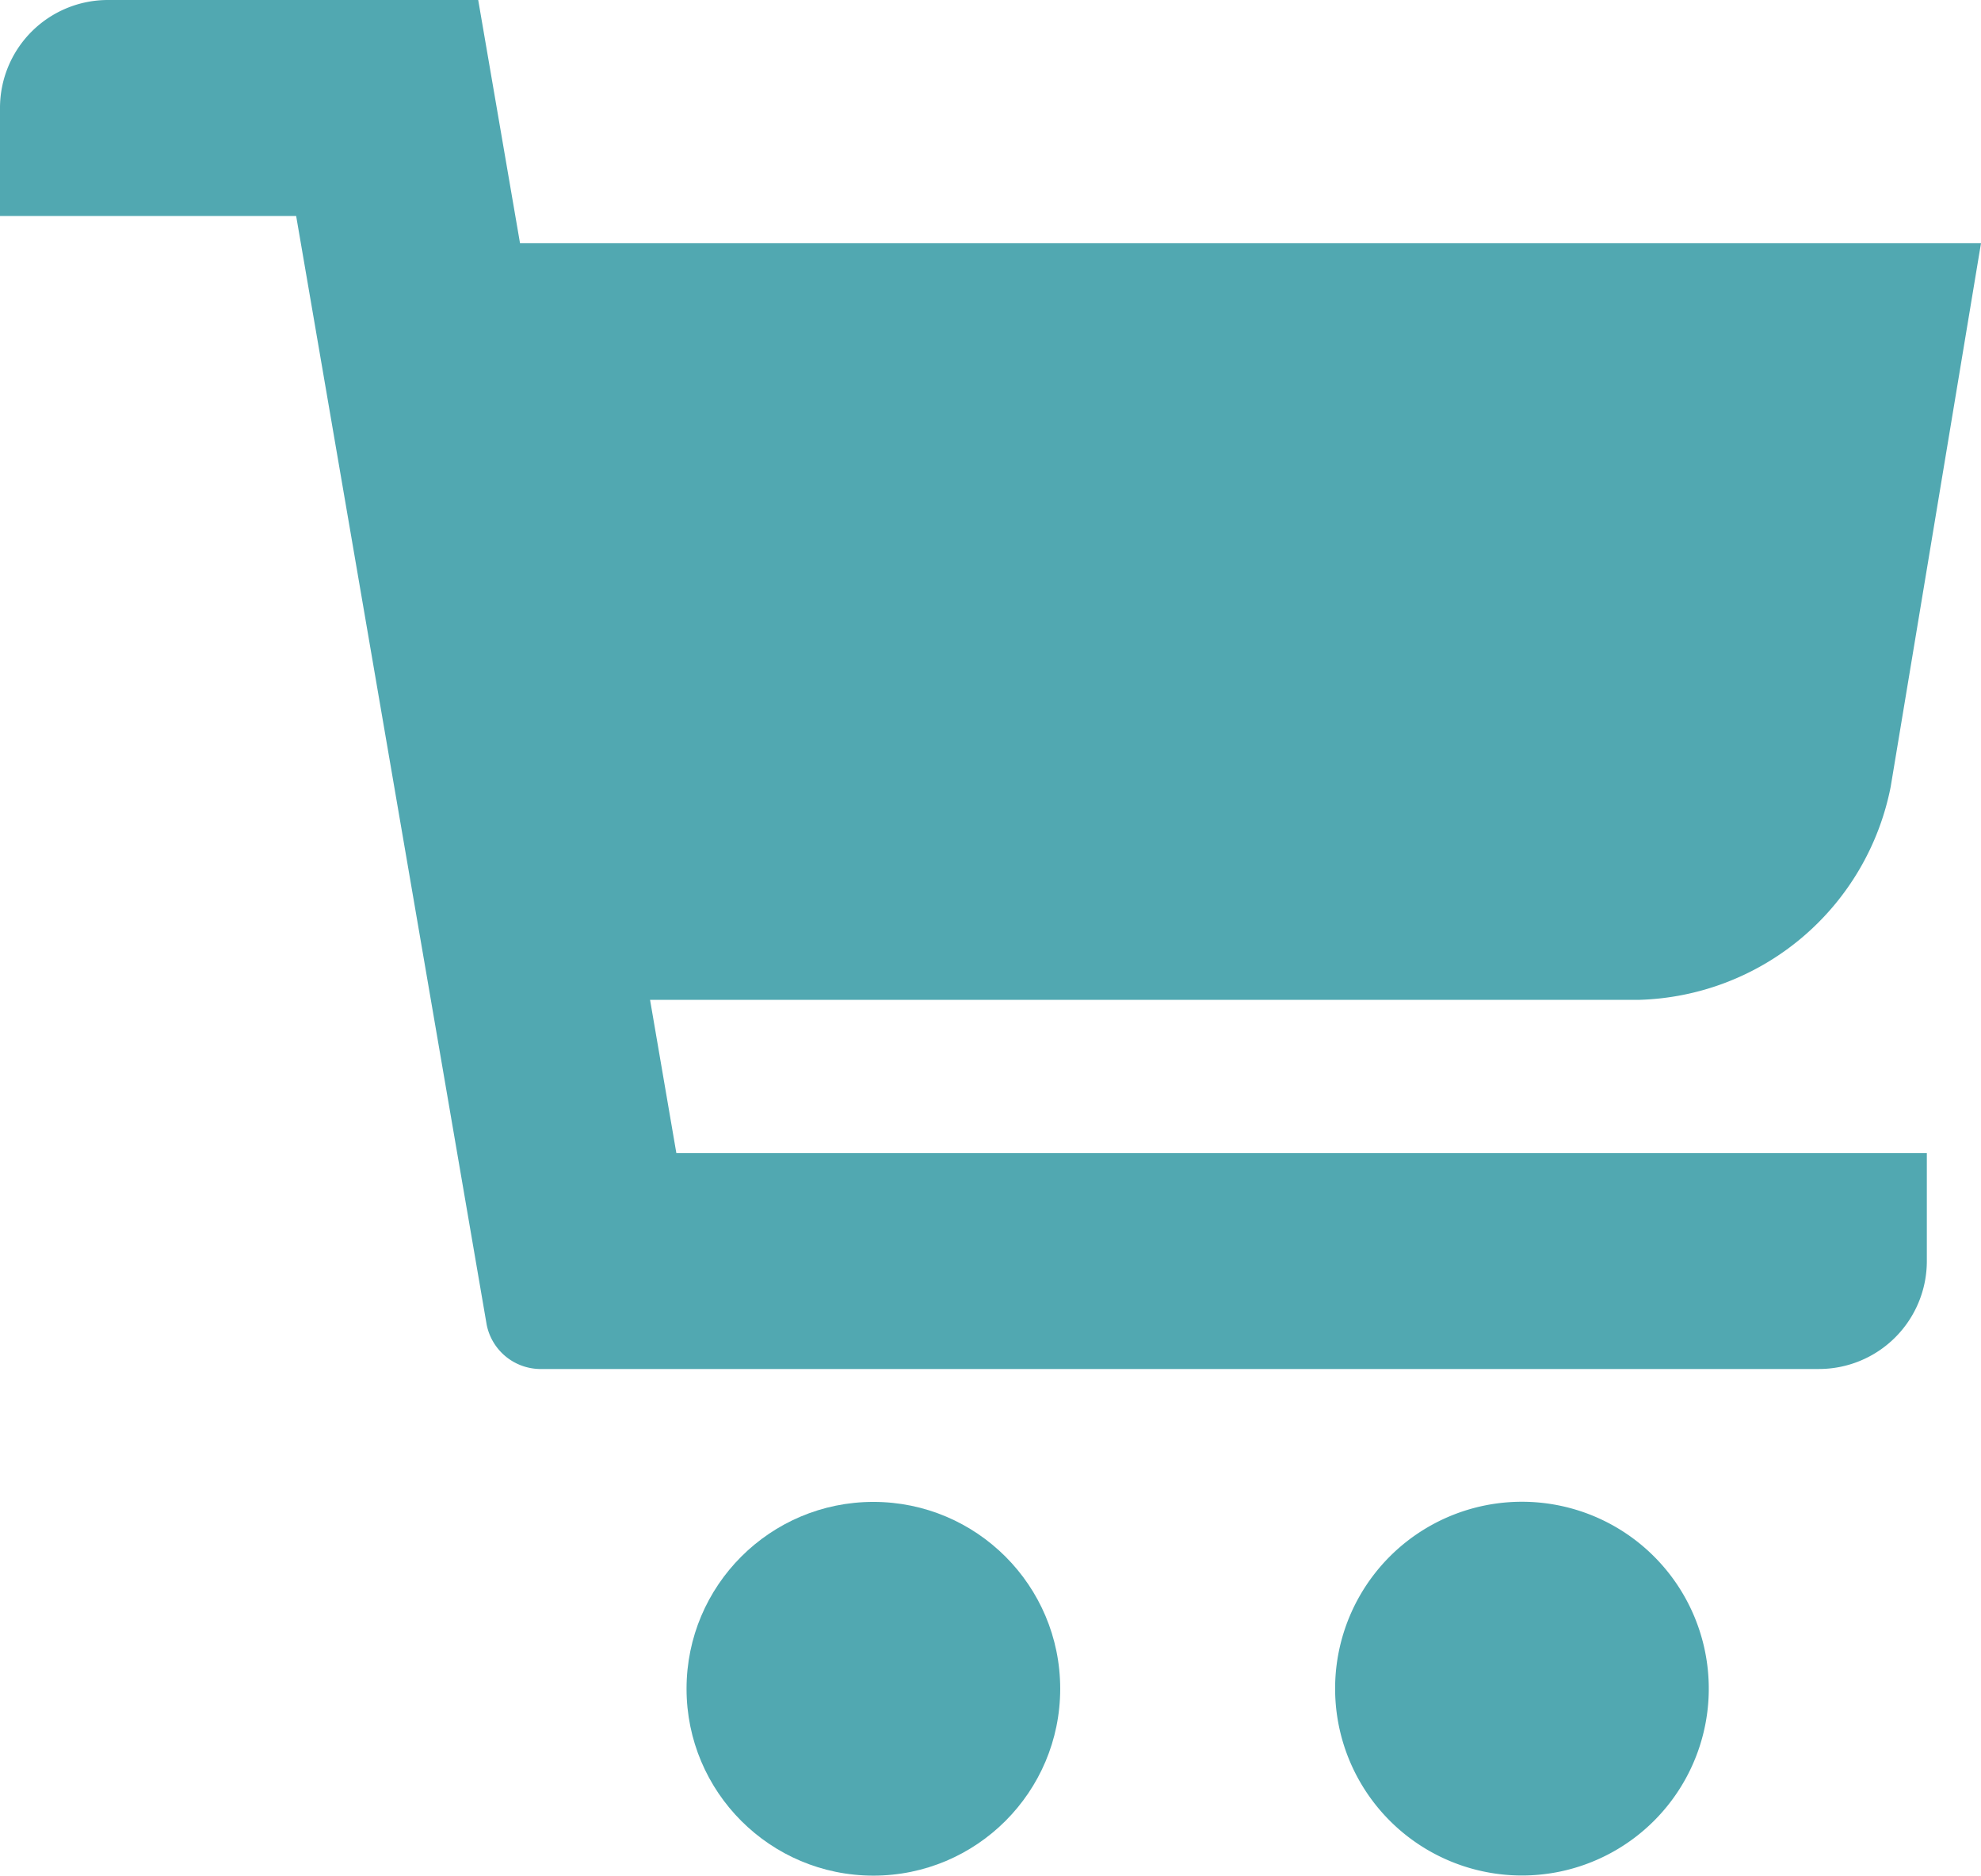 <svg xmlns="http://www.w3.org/2000/svg" width="29.371" height="27.803" viewBox="0 0 29.371 27.803"><defs><style>.a{fill:#51a8b1;}</style></defs><g transform="translate(0 -1.179)"><path class="a" d="M29.371,4.784H7.71L7.09,1.179H1.6A1.6,1.6,0,0,0,0,2.781v1.6H4.391L7.216,20.817a.817.817,0,0,0,.778.655H26.968a1.6,1.6,0,0,0,1.6-1.6v-1.6H10.028L9.638,16H24.3a3.915,3.915,0,0,0,3.732-3.159Z"/><circle class="a" cx="2.77" cy="2.77" r="2.77" transform="translate(10.179 23.442)"/><path class="a" d="M29.762,37.421A2.77,2.77,0,1,0,32.53,34.65,2.769,2.769,0,0,0,29.762,37.421Z" transform="translate(-9.967 -11.21)"/></g></svg>